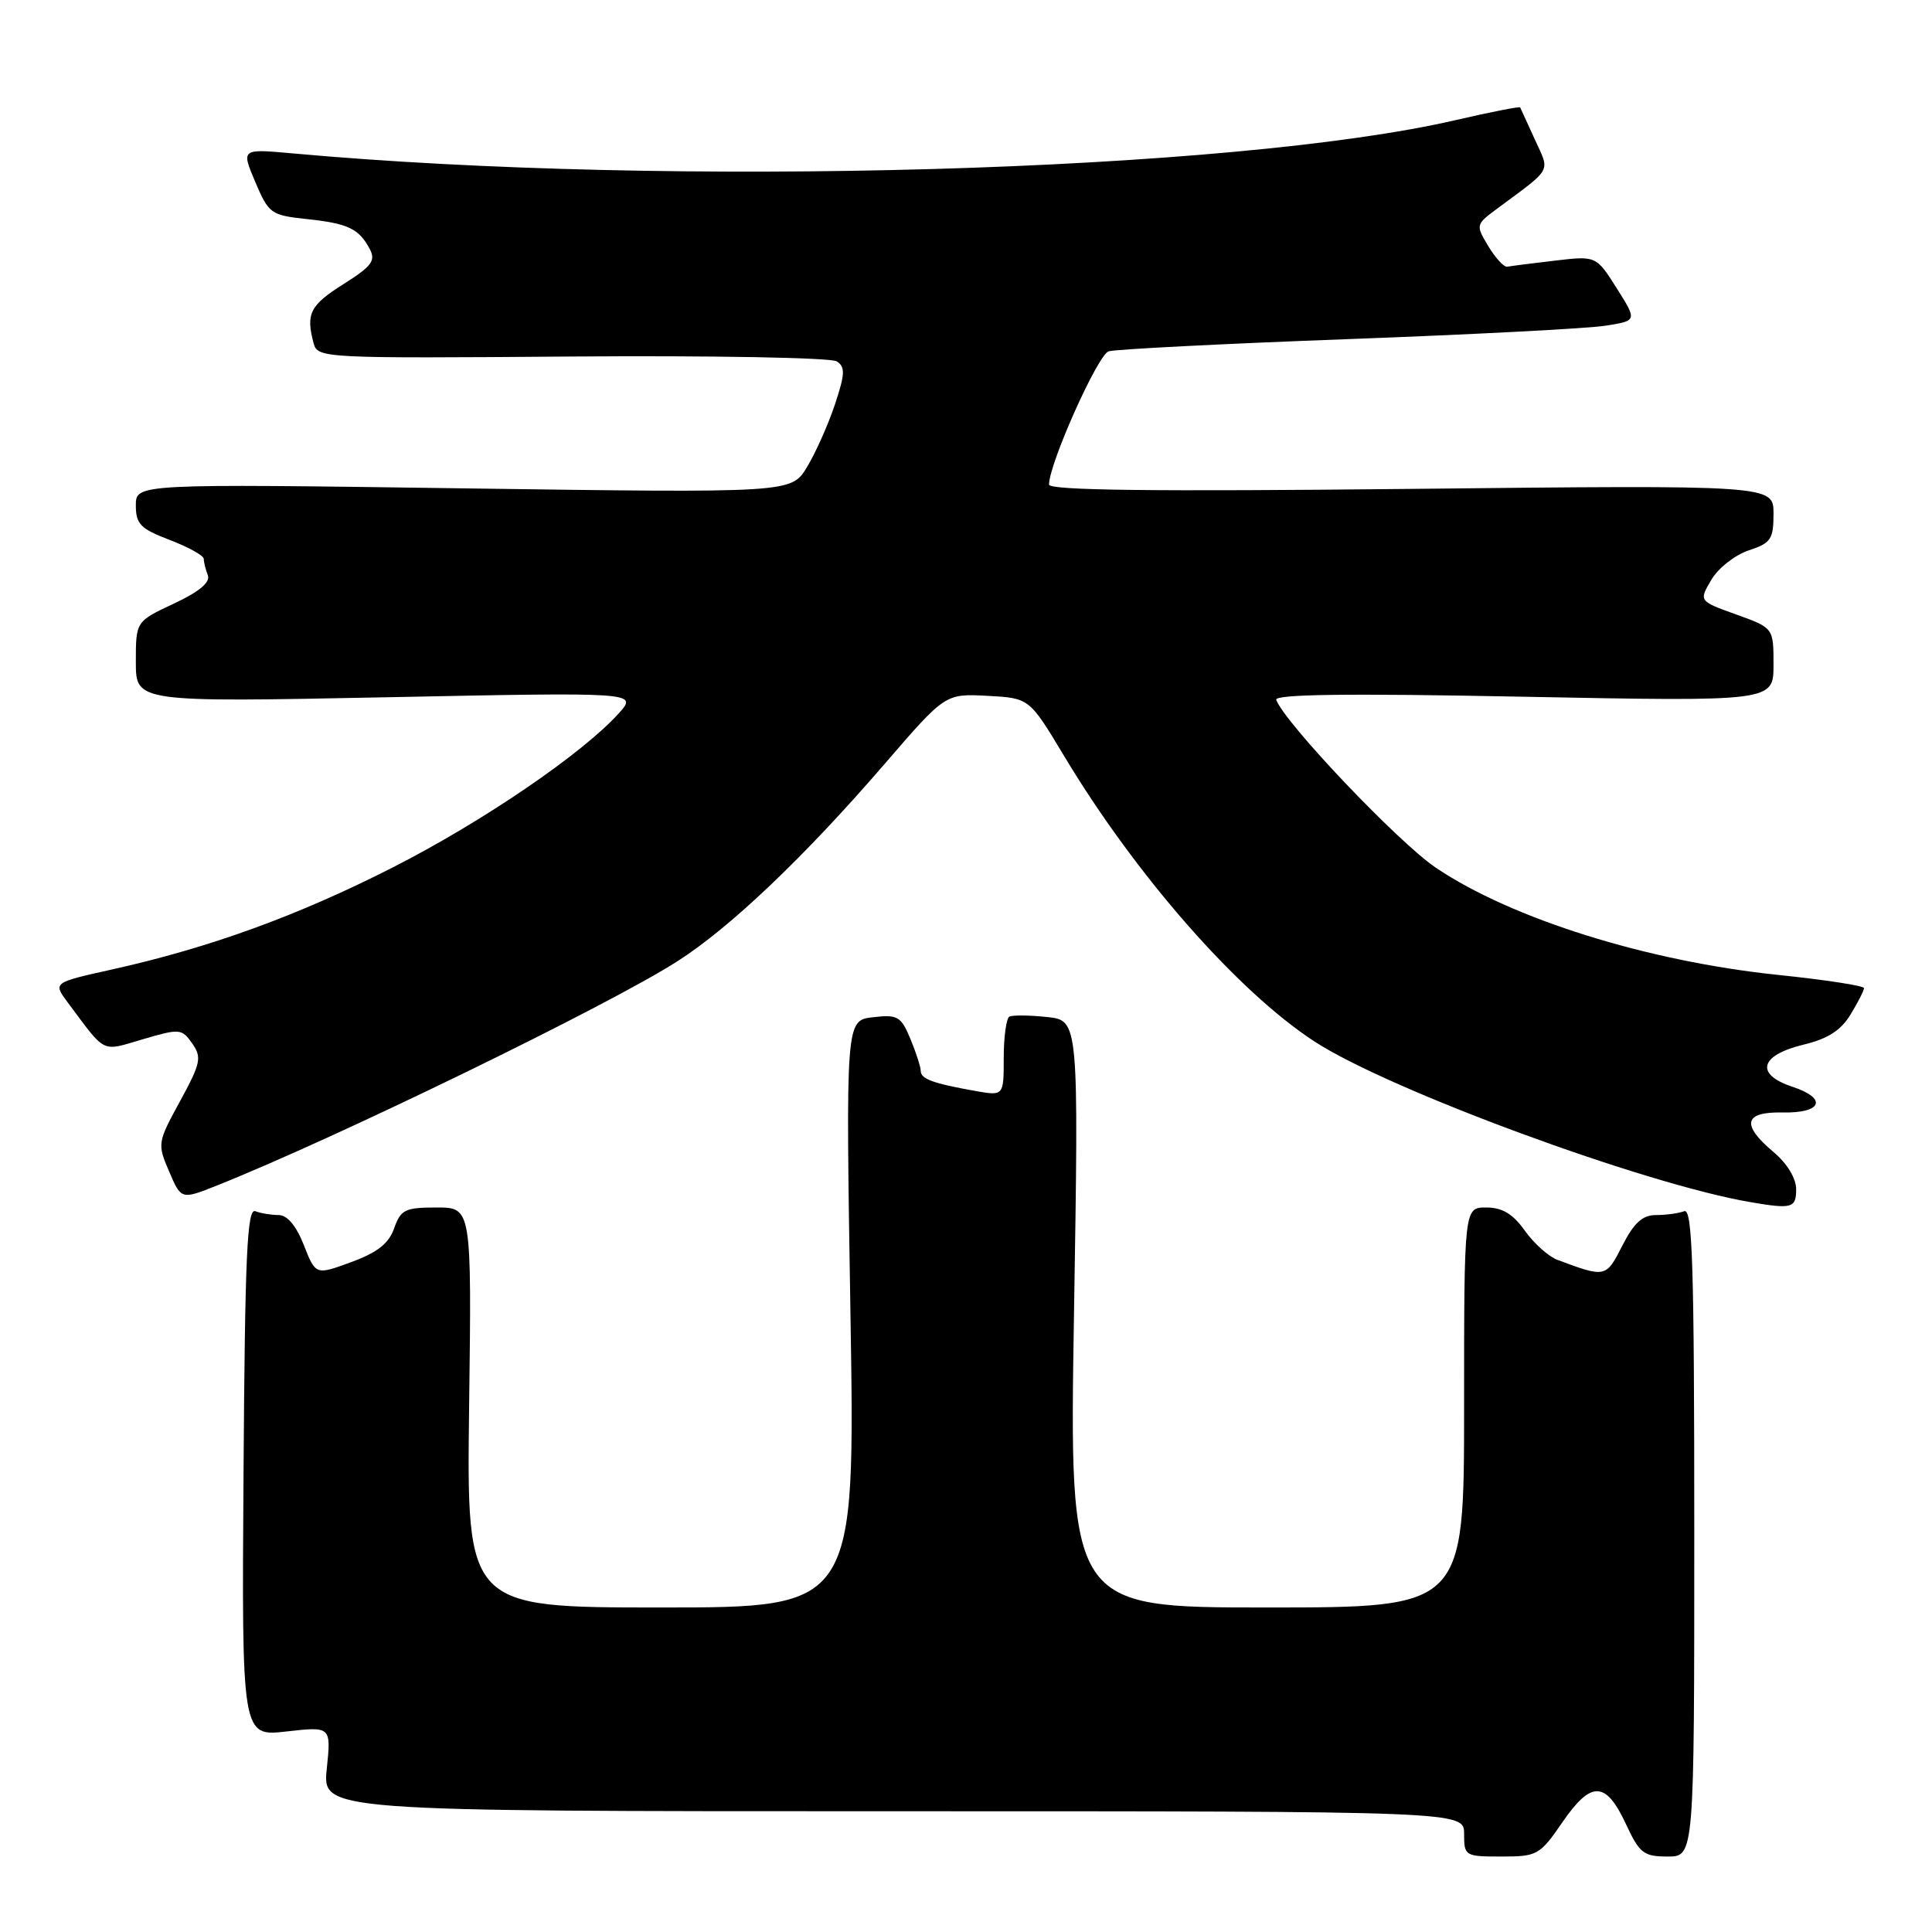 <?xml version="1.0" encoding="UTF-8" standalone="no"?>
<!DOCTYPE svg PUBLIC "-//W3C//DTD SVG 1.1//EN" "http://www.w3.org/Graphics/SVG/1.1/DTD/svg11.dtd" >
<svg xmlns="http://www.w3.org/2000/svg" xmlns:xlink="http://www.w3.org/1999/xlink" version="1.1" viewBox="0 0 256 256">
 <g >
 <path fill="currentColor"
d=" M 207.04 241.44 C 210.85 235.90 212.79 235.97 215.47 241.75 C 217.25 245.57 217.80 246.00 220.97 246.00 C 224.50 246.00 224.50 246.00 224.50 202.99 C 224.50 167.58 224.26 160.07 223.17 160.49 C 222.44 160.77 220.76 161.00 219.44 161.00 C 217.64 161.00 216.52 162.02 214.97 165.05 C 212.80 169.31 212.75 169.32 206.37 166.94 C 205.19 166.50 203.25 164.76 202.05 163.07 C 200.46 160.84 199.06 160.00 196.93 160.00 C 194.00 160.00 194.00 160.00 194.00 186.50 C 194.00 213.00 194.00 213.00 167.84 213.00 C 141.68 213.00 141.68 213.00 142.31 174.10 C 142.94 135.20 142.94 135.20 138.72 134.76 C 136.40 134.51 134.16 134.49 133.75 134.71 C 133.34 134.94 133.00 137.39 133.00 140.17 C 133.00 145.22 133.00 145.22 129.25 144.56 C 123.63 143.56 122.00 142.97 122.00 141.90 C 122.00 141.37 121.38 139.46 120.63 137.65 C 119.38 134.66 118.94 134.41 115.66 134.79 C 112.06 135.21 112.06 135.21 112.69 174.11 C 113.32 213.00 113.32 213.00 87.58 213.00 C 61.83 213.00 61.83 213.00 62.16 186.50 C 62.50 160.00 62.50 160.00 57.85 160.00 C 53.67 160.00 53.10 160.28 52.23 162.75 C 51.52 164.77 50.01 165.96 46.55 167.23 C 41.83 168.97 41.83 168.97 40.26 164.98 C 39.26 162.43 38.06 161.00 36.93 161.00 C 35.96 161.00 34.56 160.77 33.83 160.49 C 32.74 160.07 32.46 166.33 32.27 195.04 C 32.03 230.10 32.03 230.10 37.96 229.43 C 43.88 228.76 43.88 228.76 43.30 234.38 C 42.72 240.00 42.72 240.00 118.36 240.00 C 194.00 240.00 194.00 240.00 194.00 243.00 C 194.00 245.93 194.12 246.00 198.95 246.00 C 203.70 246.00 204.03 245.82 207.04 241.44 Z  M 238.00 157.59 C 238.00 156.14 236.81 154.17 235.00 152.65 C 230.70 149.03 231.07 147.31 236.15 147.41 C 241.43 147.52 242.21 145.56 237.50 144.00 C 232.51 142.35 233.18 139.82 238.98 138.42 C 242.19 137.65 243.94 136.53 245.21 134.42 C 246.19 132.82 246.99 131.25 246.99 130.93 C 247.00 130.62 241.87 129.83 235.60 129.18 C 218.25 127.37 200.31 121.75 190.26 114.98 C 185.28 111.62 170.23 95.79 169.11 92.73 C 168.84 91.99 178.62 91.86 201.86 92.32 C 235.00 92.96 235.00 92.96 235.00 88.08 C 235.00 83.20 235.00 83.20 230.05 81.42 C 225.10 79.64 225.10 79.64 226.76 76.83 C 227.67 75.28 229.90 73.53 231.71 72.93 C 234.66 71.96 235.00 71.45 235.00 68.06 C 235.00 64.27 235.00 64.27 187.00 64.78 C 152.94 65.14 139.00 64.98 139.00 64.21 C 139.00 61.46 145.47 46.99 146.90 46.55 C 147.78 46.28 162.00 45.55 178.50 44.94 C 195.00 44.33 210.40 43.53 212.72 43.16 C 216.94 42.50 216.94 42.50 214.22 38.19 C 211.50 33.89 211.50 33.89 206.00 34.54 C 202.97 34.89 200.15 35.26 199.72 35.34 C 199.30 35.43 198.17 34.21 197.22 32.64 C 195.52 29.81 195.53 29.76 198.39 27.64 C 205.79 22.15 205.39 22.90 203.37 18.47 C 202.37 16.29 201.50 14.38 201.43 14.23 C 201.36 14.09 197.52 14.84 192.90 15.91 C 163.33 22.76 88.96 24.89 38.73 20.32 C 31.96 19.71 31.96 19.71 33.82 24.10 C 35.60 28.30 35.90 28.52 40.59 29.02 C 46.10 29.60 47.54 30.28 48.98 32.97 C 49.82 34.54 49.28 35.27 45.49 37.66 C 41.06 40.46 40.51 41.57 41.56 45.50 C 42.09 47.46 42.84 47.49 75.80 47.24 C 94.34 47.10 110.12 47.39 110.87 47.88 C 112.02 48.62 111.98 49.55 110.62 53.63 C 109.72 56.31 108.06 60.03 106.92 61.91 C 104.84 65.32 104.84 65.32 61.42 64.71 C 18.00 64.10 18.00 64.10 18.00 66.97 C 18.00 69.44 18.61 70.07 22.50 71.55 C 24.98 72.50 27.00 73.62 27.00 74.05 C 27.00 74.48 27.24 75.46 27.54 76.23 C 27.89 77.16 26.40 78.41 23.04 79.98 C 18.00 82.34 18.00 82.34 18.00 87.70 C 18.00 93.05 18.00 93.05 51.25 92.39 C 84.50 91.72 84.50 91.72 82.00 94.51 C 77.21 99.83 64.05 108.82 52.12 114.90 C 39.52 121.32 27.75 125.60 14.75 128.48 C 7.01 130.20 7.01 130.20 8.99 132.85 C 14.13 139.73 13.34 139.34 18.95 137.70 C 23.82 136.27 24.09 136.30 25.47 138.26 C 26.76 140.11 26.61 140.86 23.86 145.91 C 20.86 151.39 20.84 151.57 22.41 155.23 C 24.01 158.97 24.01 158.97 28.76 157.08 C 44.58 150.77 80.60 133.24 89.75 127.38 C 96.79 122.88 106.61 113.52 117.24 101.20 C 125.25 91.91 125.25 91.91 130.82 92.20 C 136.39 92.50 136.39 92.50 140.95 100.09 C 150.45 115.93 163.95 131.34 174.17 138.00 C 184.02 144.42 217.97 156.93 232.00 159.30 C 237.44 160.23 238.00 160.07 238.00 157.59 Z "/>
</g>
</svg>